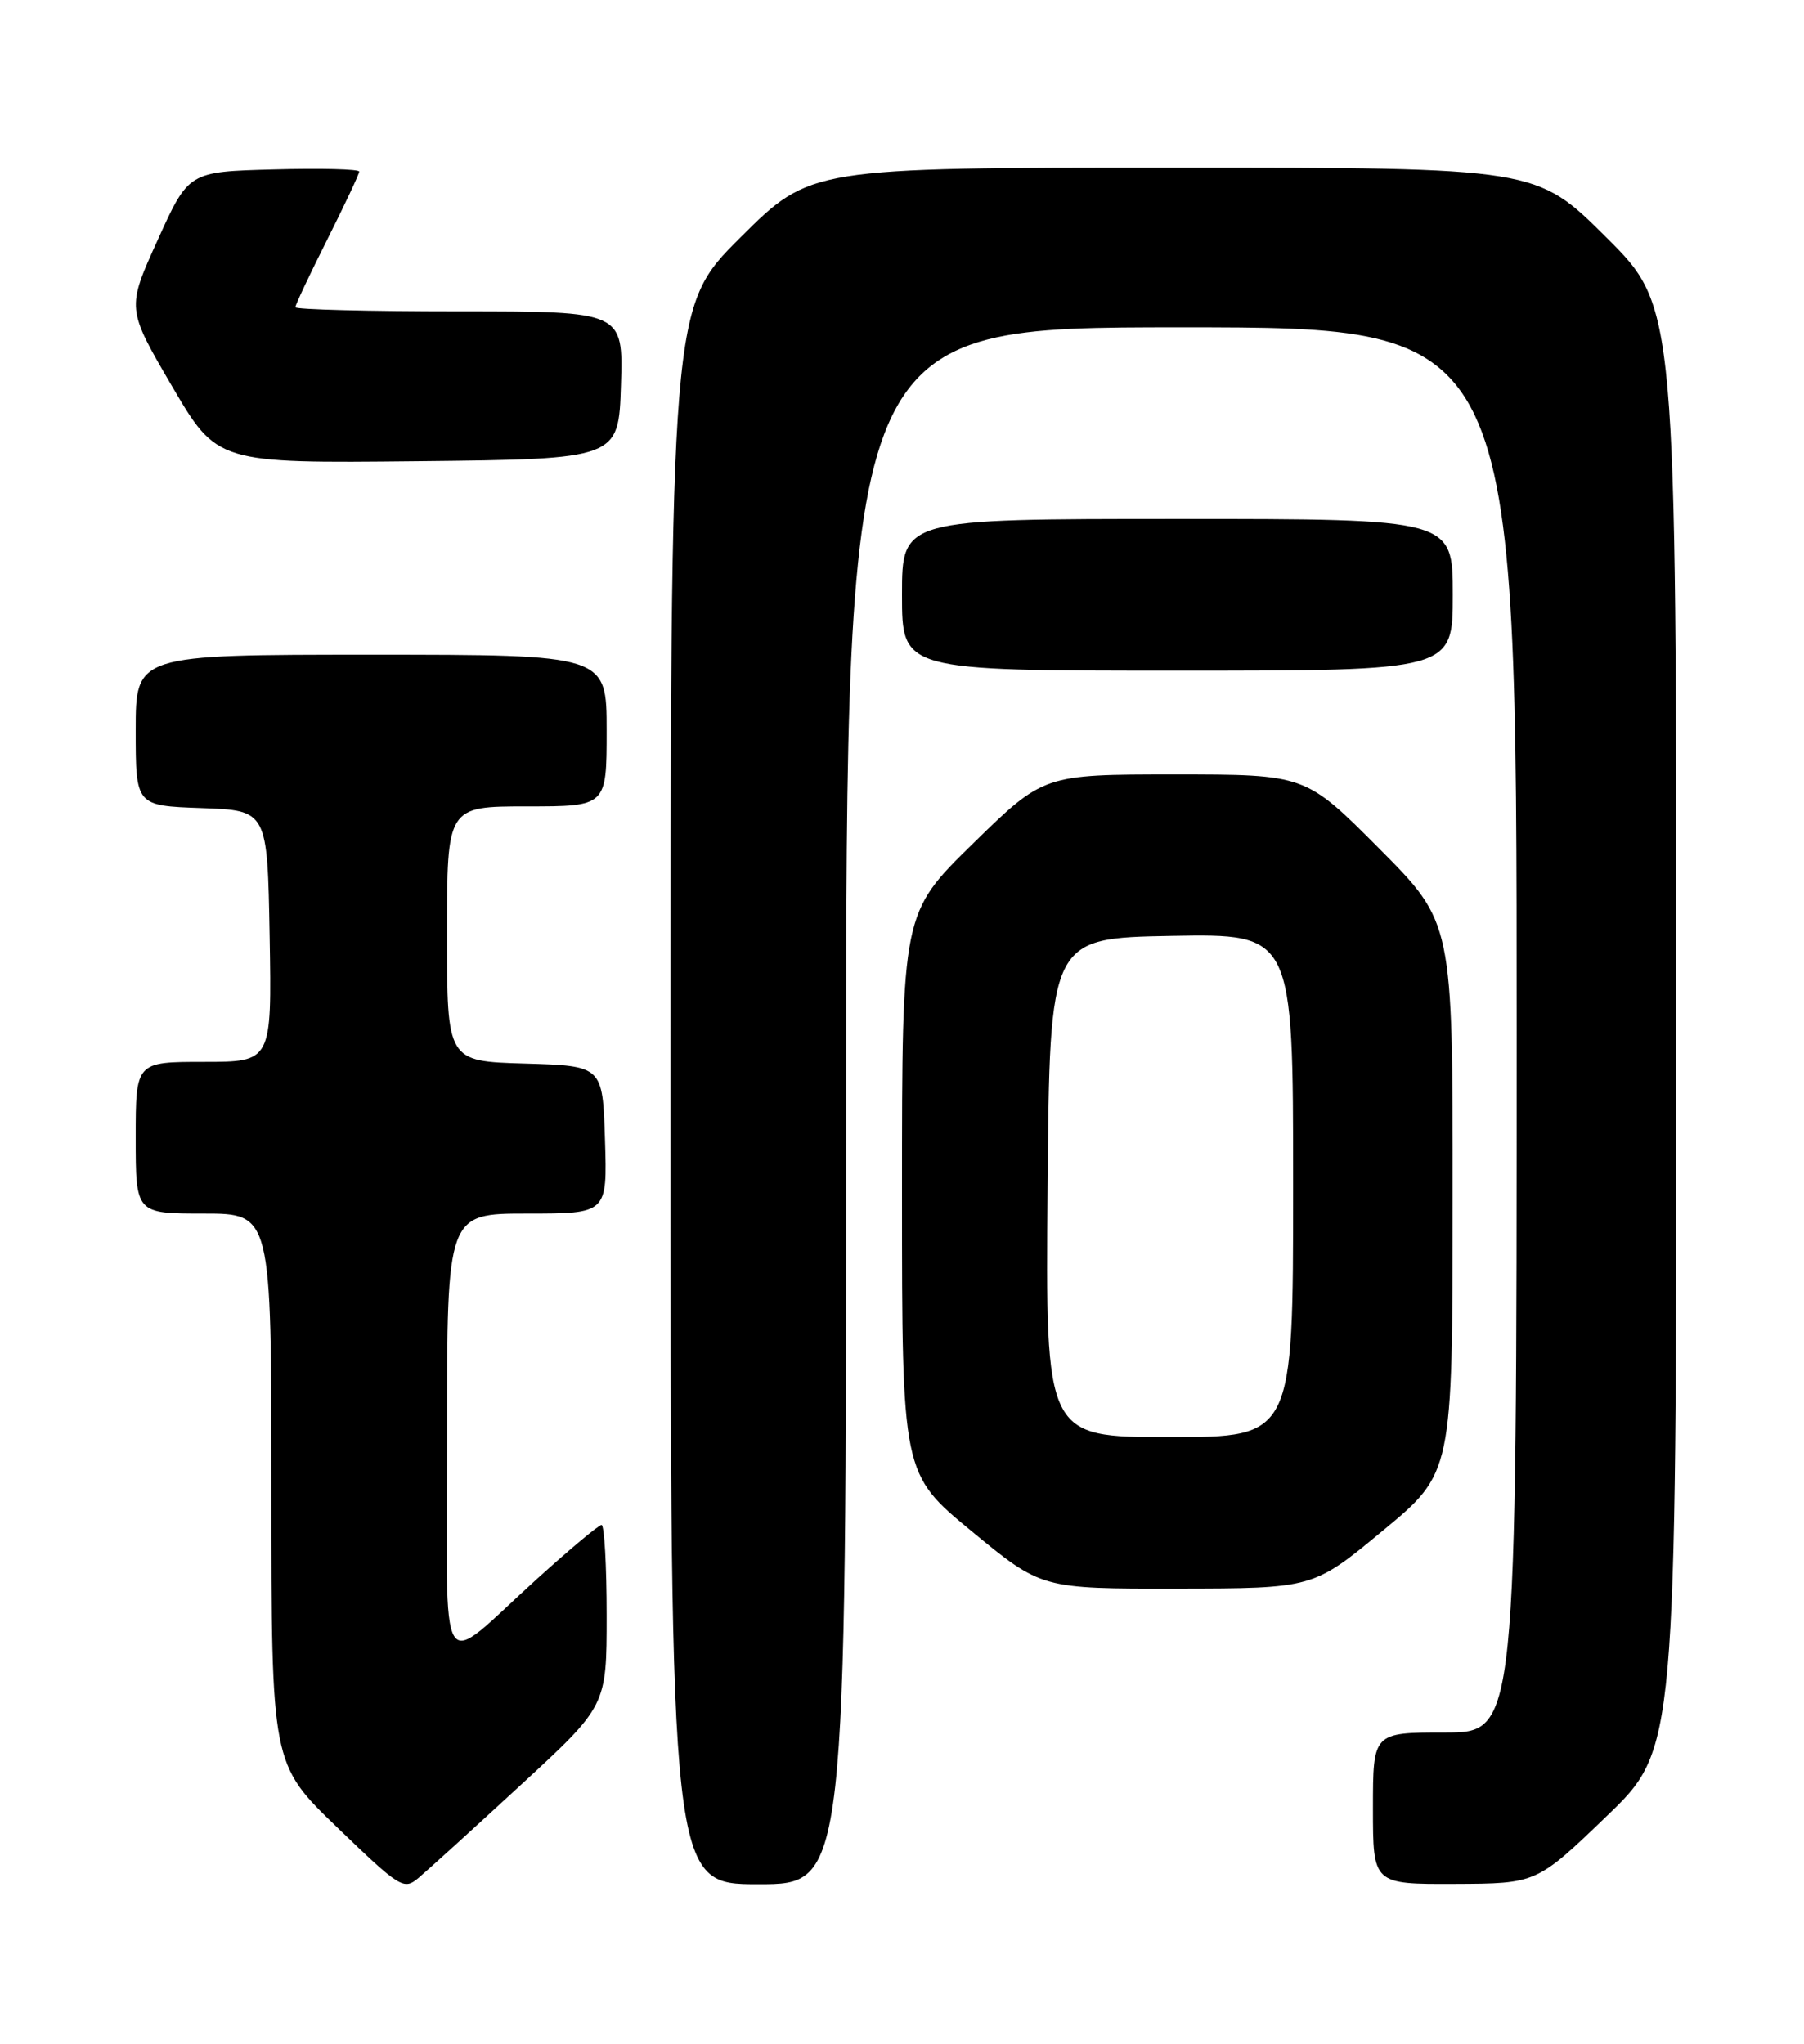 <?xml version="1.0" encoding="UTF-8" standalone="no"?>
<!DOCTYPE svg PUBLIC "-//W3C//DTD SVG 1.1//EN" "http://www.w3.org/Graphics/SVG/1.1/DTD/svg11.dtd" >
<svg xmlns="http://www.w3.org/2000/svg" xmlns:xlink="http://www.w3.org/1999/xlink" version="1.1" viewBox="0 0 226 256">
 <g >
 <path fill="currentColor"
d=" M 65.23 223.58 C 76.00 213.66 76.00 213.66 76.00 202.33 C 76.00 196.10 75.71 191.00 75.36 191.00 C 75.01 191.00 71.38 194.04 67.28 197.75 C 54.62 209.23 56.00 211.45 56.00 179.62 C 56.00 152.00 56.00 152.00 66.04 152.00 C 76.08 152.00 76.08 152.00 75.79 142.75 C 75.50 133.50 75.50 133.50 65.75 133.21 C 56.00 132.93 56.00 132.93 56.00 116.96 C 56.00 101.00 56.00 101.00 66.00 101.00 C 76.00 101.00 76.00 101.00 76.00 91.50 C 76.00 82.00 76.00 82.00 46.50 82.00 C 17.00 82.00 17.00 82.00 17.00 91.46 C 17.00 100.92 17.00 100.92 25.25 101.21 C 33.50 101.50 33.50 101.50 33.78 117.25 C 34.05 133.00 34.05 133.00 25.53 133.00 C 17.00 133.00 17.00 133.00 17.00 142.50 C 17.00 152.00 17.00 152.00 25.50 152.00 C 34.00 152.00 34.00 152.00 34.00 186.47 C 34.00 220.94 34.00 220.94 42.25 228.89 C 50.18 236.53 50.58 236.78 52.48 235.17 C 53.57 234.25 59.31 229.04 65.23 223.58 Z  M 106.00 138.50 C 106.00 41.00 106.00 41.00 148.00 41.00 C 190.00 41.00 190.00 41.00 190.00 129.00 C 190.00 217.00 190.00 217.00 181.00 217.00 C 172.00 217.00 172.00 217.00 172.00 226.50 C 172.00 236.00 172.00 236.00 182.25 235.96 C 192.50 235.92 192.50 235.92 201.25 227.50 C 210.00 219.09 210.00 219.09 210.00 128.77 C 210.00 38.46 210.00 38.46 201.23 29.73 C 192.46 21.00 192.46 21.00 147.00 21.00 C 101.54 21.00 101.54 21.00 92.77 29.73 C 84.00 38.46 84.00 38.46 84.00 137.23 C 84.00 236.00 84.00 236.00 95.00 236.00 C 106.00 236.00 106.00 236.00 106.00 138.50 Z  M 173.23 191.72 C 181.97 184.50 181.97 184.50 181.98 150.02 C 182.00 115.54 182.00 115.54 172.77 106.27 C 163.54 97.00 163.54 97.00 147.14 97.00 C 130.74 97.00 130.74 97.00 121.87 105.68 C 113.00 114.36 113.00 114.36 113.00 149.48 C 113.00 184.60 113.00 184.60 121.74 191.80 C 130.48 199.00 130.48 199.00 147.49 198.97 C 164.50 198.95 164.50 198.95 173.23 191.72 Z  M 182.00 74.50 C 182.00 65.00 182.00 65.00 147.50 65.00 C 113.00 65.00 113.00 65.00 113.00 74.50 C 113.00 84.00 113.00 84.00 147.50 84.00 C 182.00 84.00 182.00 84.00 182.00 74.50 Z  M 77.79 48.25 C 78.08 39.00 78.08 39.00 57.54 39.00 C 46.24 39.00 37.00 38.77 37.00 38.48 C 37.00 38.19 38.80 34.38 41.00 30.00 C 43.20 25.62 45.00 21.79 45.00 21.49 C 45.00 21.18 40.19 21.06 34.32 21.22 C 23.63 21.50 23.63 21.50 19.75 30.07 C 15.86 38.64 15.86 38.64 21.53 48.34 C 27.21 58.03 27.21 58.03 52.35 57.77 C 77.50 57.50 77.50 57.50 77.79 48.25 Z  M 131.24 148.75 C 131.50 117.50 131.50 117.50 146.75 117.22 C 162.00 116.95 162.00 116.95 162.00 148.47 C 162.00 180.00 162.00 180.00 146.49 180.00 C 130.97 180.00 130.97 180.00 131.24 148.75 Z "/>
</g>
</svg>